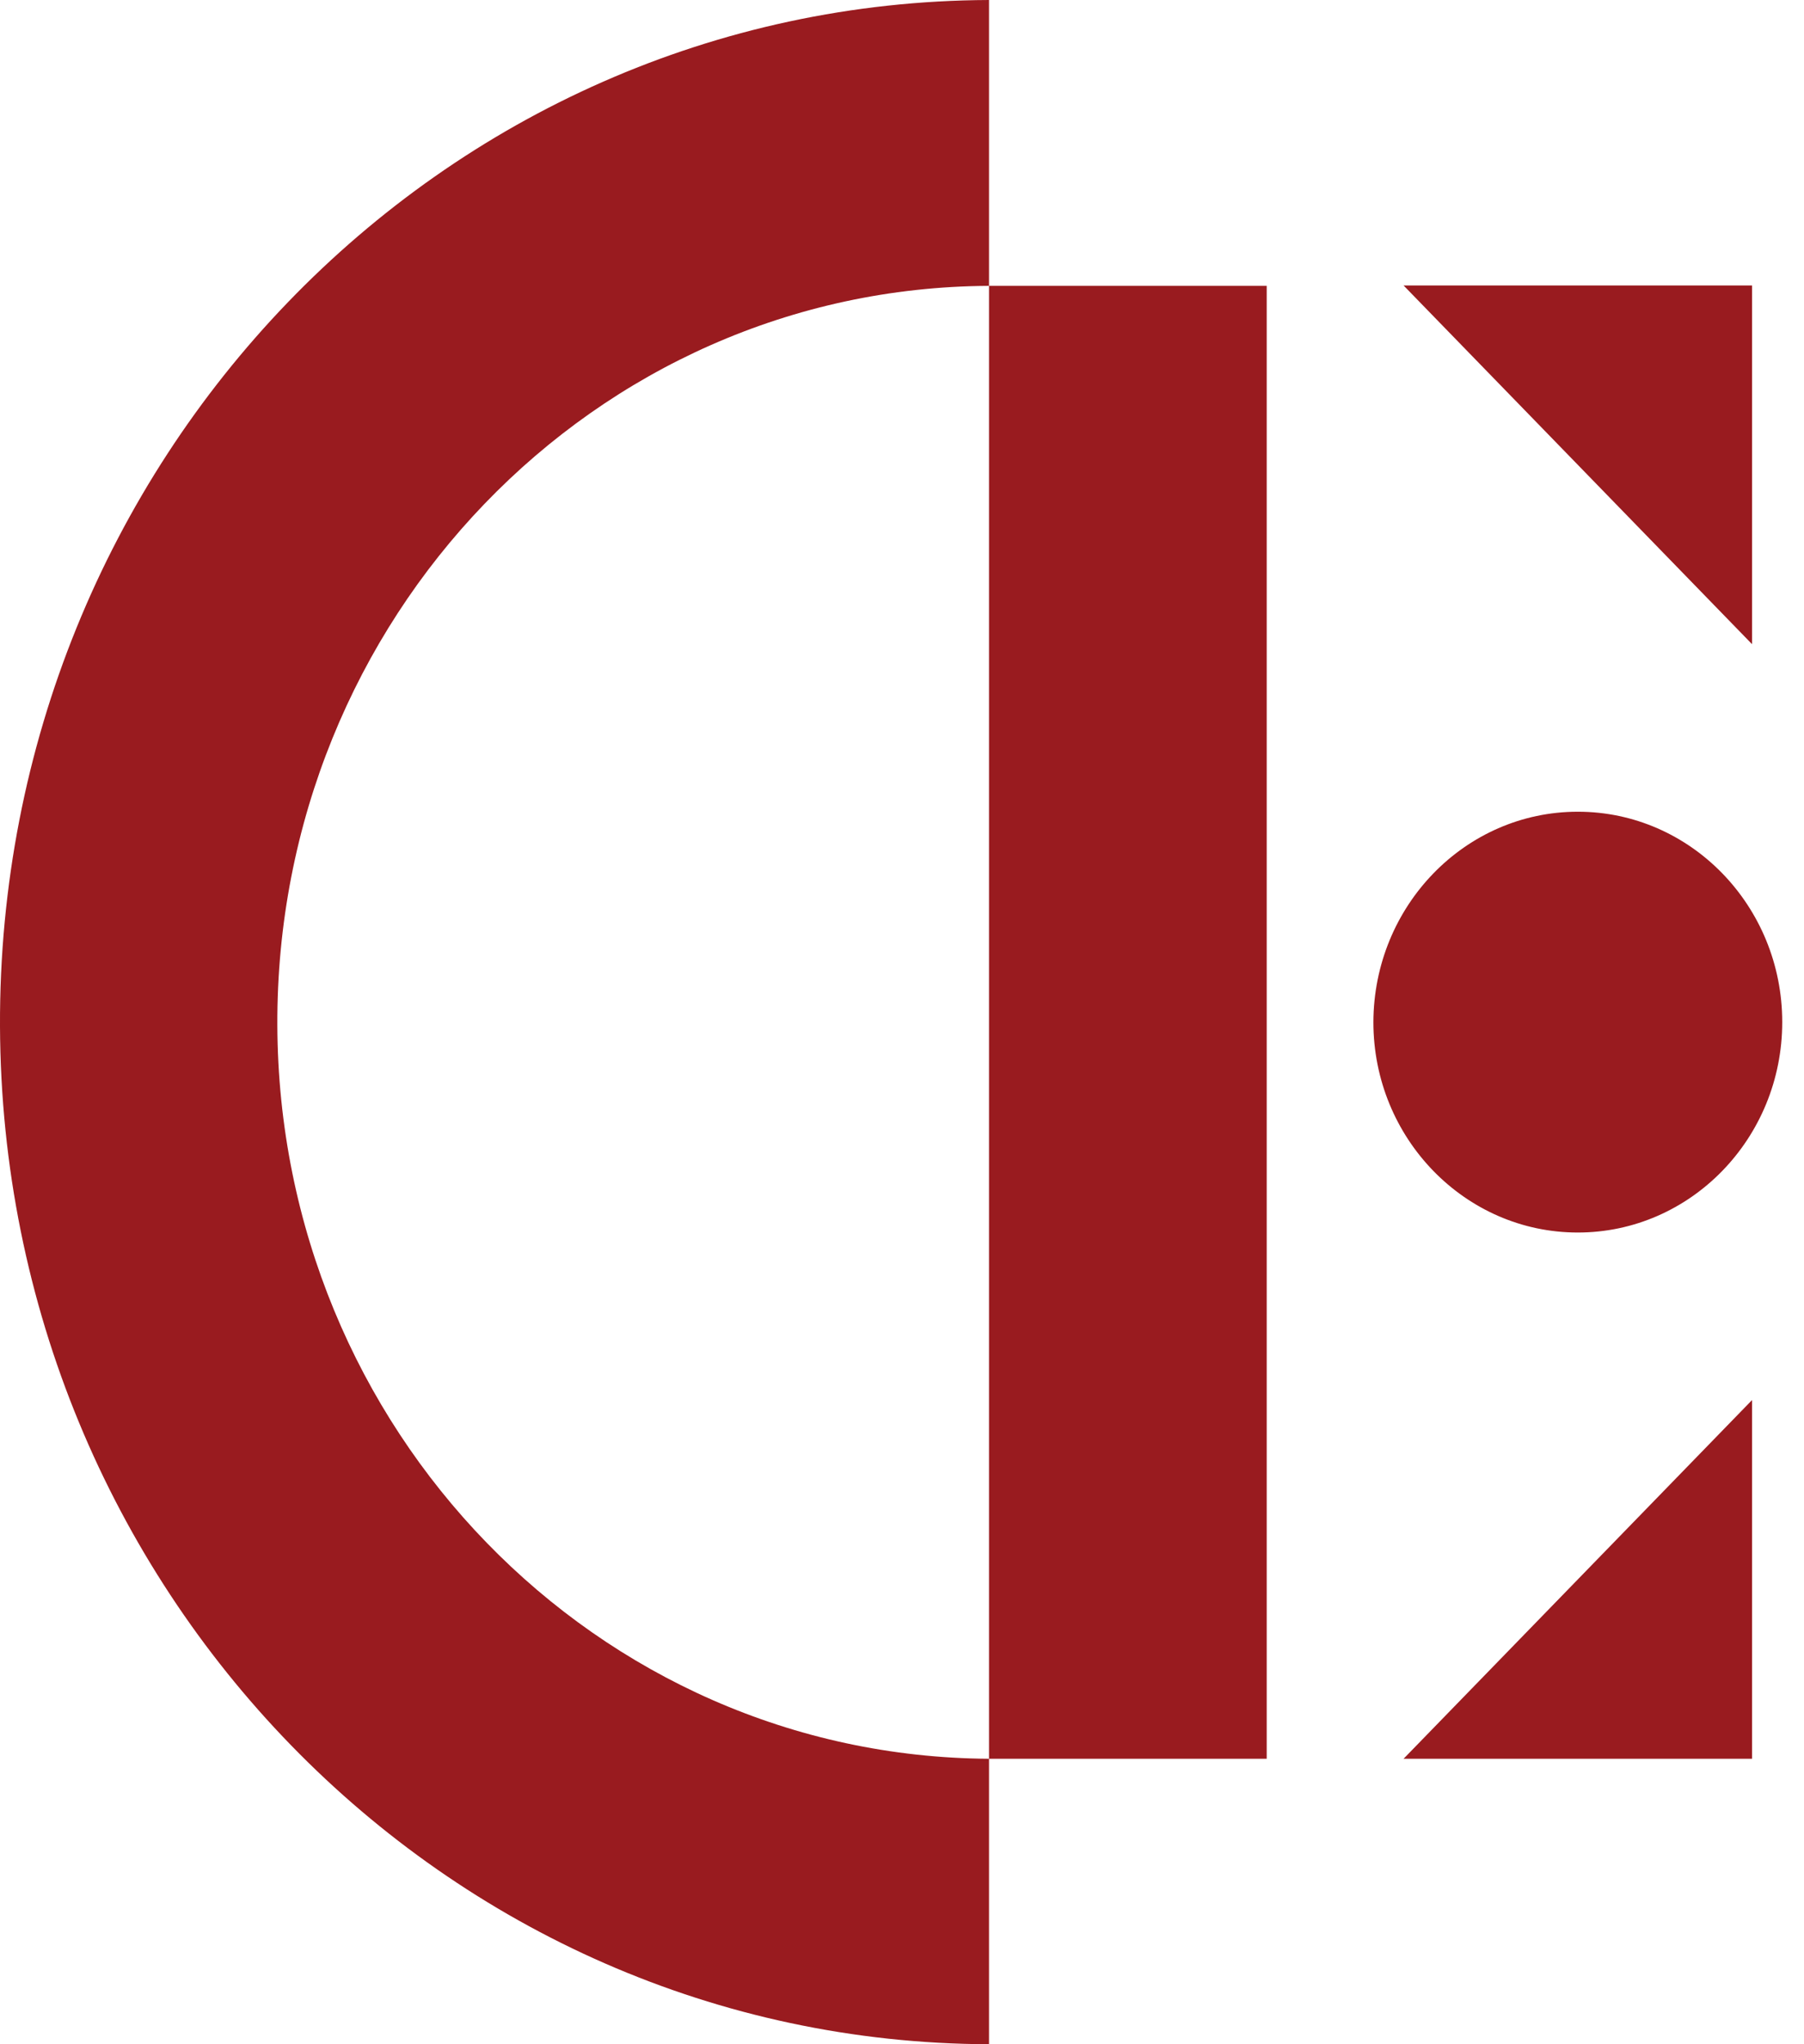 <svg width="60" height="68" viewBox="0 0 60 68" fill="none" xmlns="http://www.w3.org/2000/svg">
<path d="M32.894 58.504C19.858 58.43 9.272 47.556 9.224 34.098C9.177 20.58 19.763 9.57 32.894 9.509V58.504ZM52.477 27.001C56.229 27.001 59.276 30.137 59.276 34C59.276 37.862 56.229 40.999 52.477 40.999C48.725 40.999 45.678 37.862 45.678 34C45.69 30.137 48.725 27.001 52.477 27.001ZM46.682 9.496H58.272V21.428L46.682 9.496ZM46.682 58.504H58.272V46.572L46.682 58.504ZM32.894 0C14.649 0.074 -0.071 15.352 0 34.135C0.072 52.833 14.78 67.939 32.894 68V58.504H42.13V9.509H32.894V0Z" fill="#991B1F"/>
</svg>
